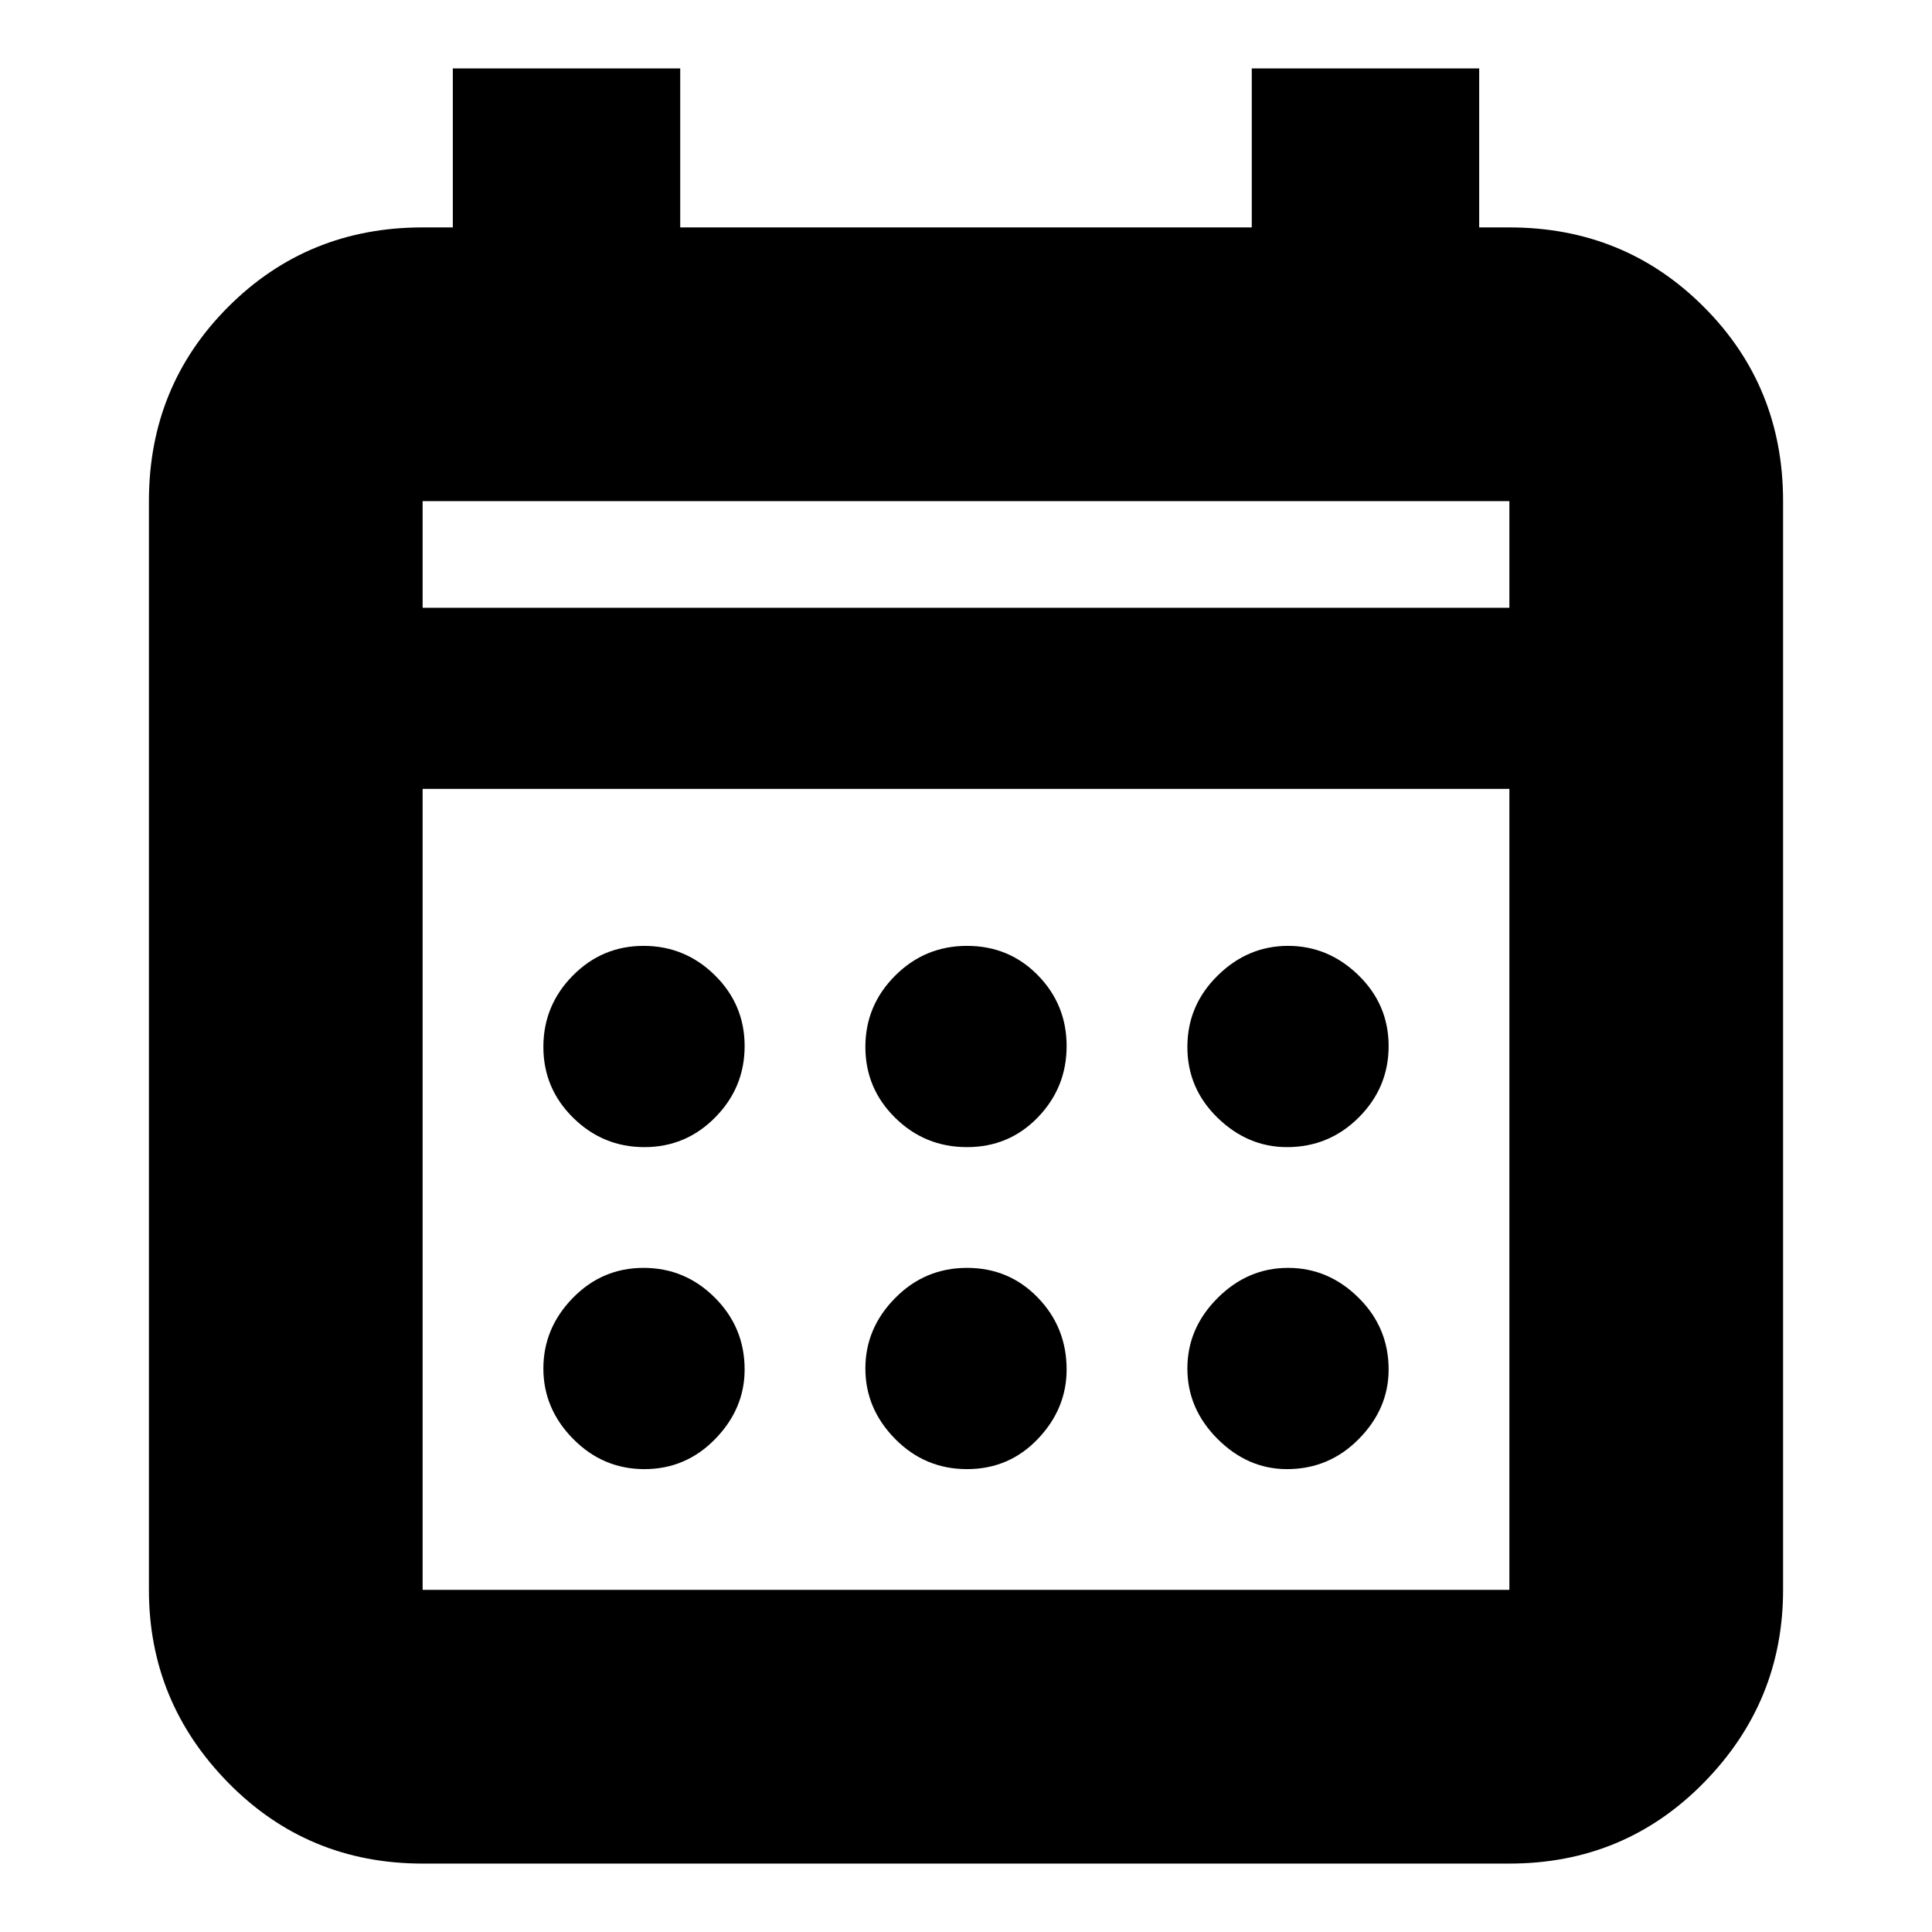 <svg xmlns="http://www.w3.org/2000/svg" height="24" viewBox="0 -960 960 960" width="24"><path d="M210-34q-57.12 0-96.56-40.14Q74-114.28 74-170v-541q0-57.13 39.44-96.56Q152.88-847 210-847h15v-79h113v79h284v-79h113v79h15q57.13 0 96.56 39.44Q886-768.13 886-711v541q0 55.72-39.44 95.86Q807.13-34 750-34H210Zm0-136h540v-398H210v398Zm0-488h540v-53H210v53Zm0 0v-53 53Zm270.49 268q-20.91 0-35.7-14.59Q430-419.18 430-439.79q0-20.61 14.79-35.41 14.79-14.8 35.7-14.8 20.91 0 35.21 14.59t14.3 35.2q0 20.61-14.3 35.41-14.3 14.8-35.21 14.8Zm-160.28 0q-20.61 0-35.41-14.59-14.8-14.59-14.8-35.2 0-20.61 14.59-35.41 14.59-14.8 35.2-14.8 20.61 0 35.41 14.59 14.8 14.59 14.8 35.2 0 20.61-14.59 35.41-14.59 14.8-35.2 14.8Zm319.3 0Q620-390 605-404.59q-15-14.59-15-35.2 0-20.61 15-35.41 15-14.8 35.01-14.8 20.01 0 35 14.59Q690-460.82 690-440.21q0 20.61-14.79 35.41-14.79 14.8-35.7 14.8ZM480.49-230q-20.91 0-35.7-15Q430-260 430-280.01q0-20.01 14.79-35Q459.58-330 480.49-330q20.91 0 35.21 14.79t14.3 35.7Q530-260 515.7-245q-14.3 15-35.21 15Zm-160.28 0q-20.61 0-35.41-15-14.8-15-14.8-35.01 0-20.01 14.59-35Q299.18-330 319.79-330q20.61 0 35.41 14.79 14.8 14.79 14.8 35.7Q370-260 355.41-245q-14.59 15-35.2 15Zm319.3 0Q620-230 605-245q-15-15-15-35.01 0-20.01 15-35Q620-330 640.01-330q20.01 0 35 14.79Q690-300.42 690-279.51 690-260 675.21-245q-14.79 15-35.7 15Z"/></svg>